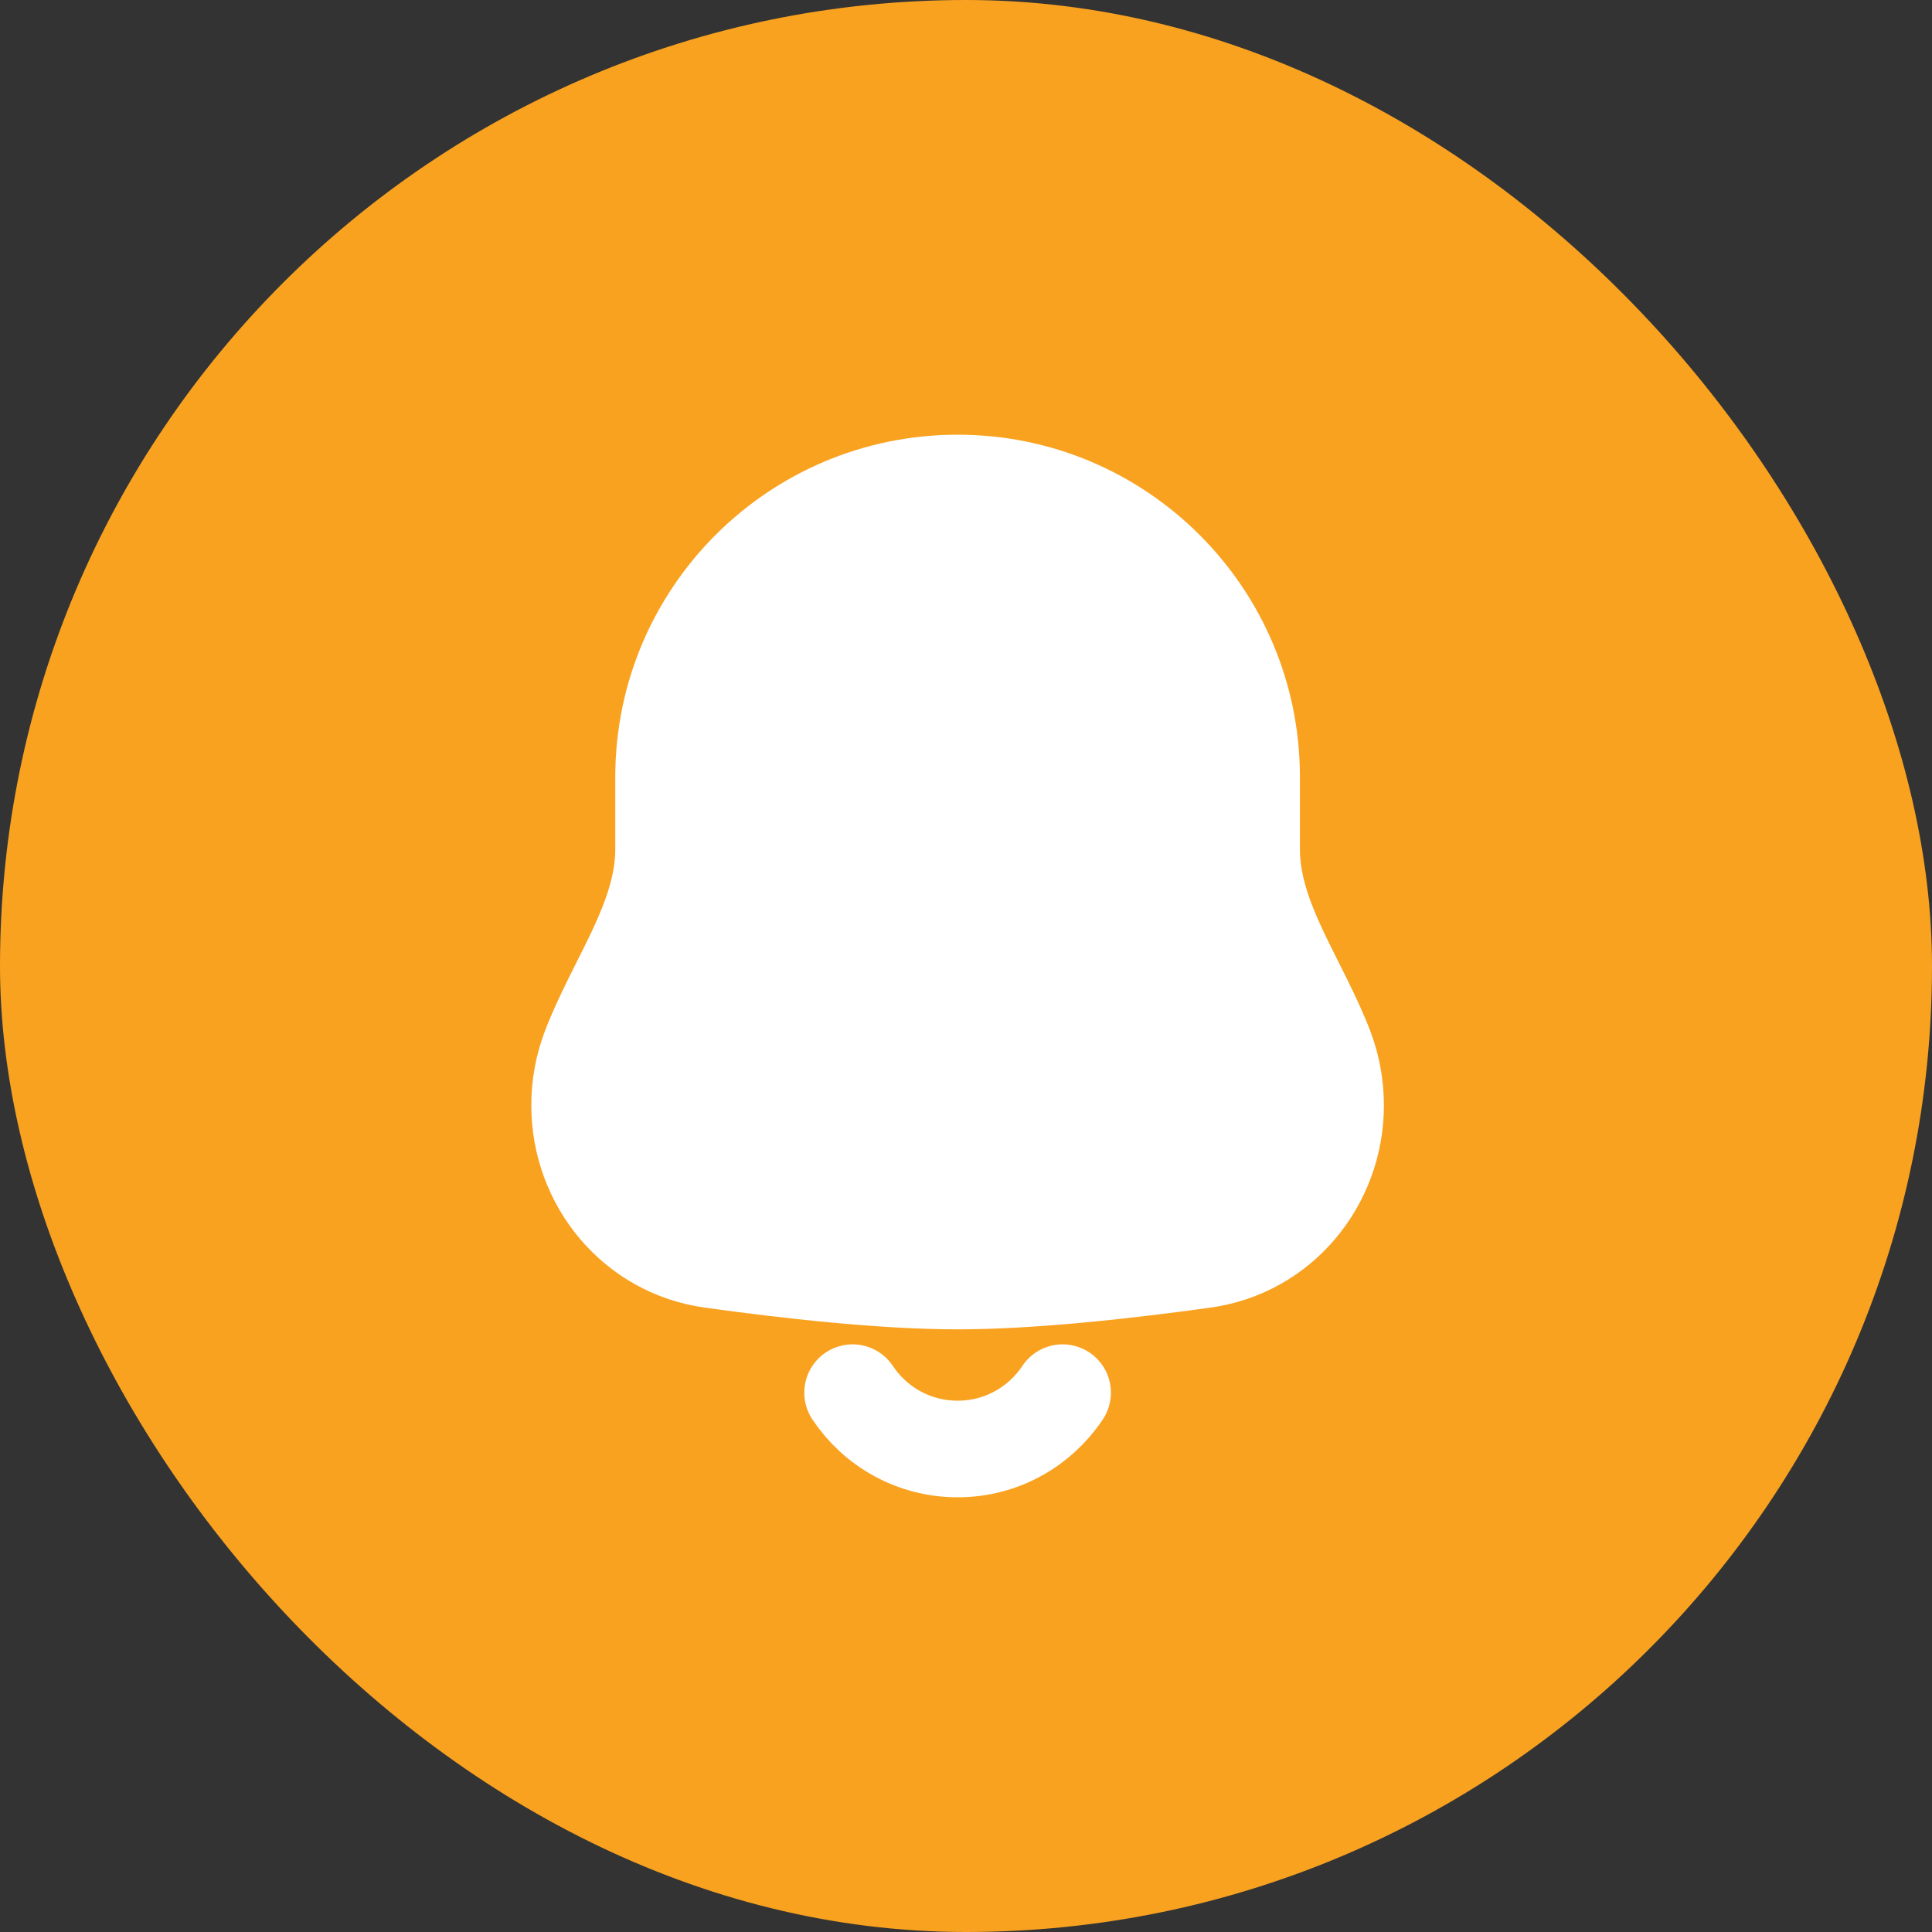 <svg width="30" height="30" viewBox="0 0 30 30" fill="none" xmlns="http://www.w3.org/2000/svg">
<rect x="0" y="0" width="30" height="30" fill="#333333" stroke="none"/>
<rect width="30" height="30" rx="15" fill="#F9A220"/>
<path fill-rule="evenodd" clip-rule="evenodd" d="M14.87 7.5C12.348 7.5 10.304 9.544 10.304 12.065V13.188C10.304 14.289 9.542 15.262 9.157 16.292C9.055 16.564 9 16.857 9 17.164C9 18.366 9.859 19.398 11.05 19.563C12.232 19.727 13.71 19.892 14.87 19.892C16.029 19.892 17.507 19.727 18.689 19.563C19.88 19.398 20.739 18.366 20.739 17.164C20.739 16.857 20.684 16.564 20.582 16.292C20.197 15.262 19.435 14.289 19.435 13.188V12.065C19.435 9.544 17.391 7.5 14.87 7.5Z" fill="white"/>
<path d="M11.05 19.563L11.153 18.82L11.153 18.82L11.05 19.563ZM18.689 19.563L18.793 20.305L18.793 20.305L18.689 19.563ZM20.582 16.292L19.88 16.555L20.582 16.292ZM9.157 16.292L8.454 16.03L9.157 16.292ZM11.054 12.065C11.054 9.958 12.762 8.25 14.87 8.25V6.75C11.934 6.75 9.554 9.13 9.554 12.065H11.054ZM11.054 13.188V12.065H9.554V13.188H11.054ZM9.75 17.164C9.75 16.948 9.789 16.743 9.859 16.555L8.454 16.03C8.322 16.384 8.25 16.766 8.25 17.164H9.75ZM11.153 18.82C10.35 18.708 9.75 18.009 9.75 17.164H8.25C8.25 18.723 9.368 20.087 10.947 20.305L11.153 18.82ZM14.87 19.142C13.764 19.142 12.329 18.983 11.153 18.82L10.947 20.305C12.135 20.47 13.655 20.642 14.87 20.642V19.142ZM18.586 18.82C17.41 18.983 15.975 19.142 14.87 19.142V20.642C16.084 20.642 17.604 20.47 18.793 20.305L18.586 18.82ZM19.989 17.164C19.989 18.009 19.389 18.708 18.586 18.82L18.793 20.305C20.371 20.087 21.489 18.723 21.489 17.164H19.989ZM19.88 16.555C19.95 16.743 19.989 16.948 19.989 17.164H21.489C21.489 16.766 21.417 16.384 21.285 16.03L19.88 16.555ZM18.685 12.065V13.188H20.185V12.065H18.685ZM14.87 8.25C16.977 8.25 18.685 9.958 18.685 12.065H20.185C20.185 9.13 17.805 6.75 14.87 6.75V8.25ZM21.285 16.03C21.08 15.482 20.743 14.876 20.543 14.448C20.317 13.965 20.185 13.569 20.185 13.188H18.685C18.685 13.908 18.934 14.549 19.185 15.085C19.462 15.677 19.699 16.071 19.88 16.555L21.285 16.03ZM9.554 13.188C9.554 13.569 9.422 13.965 9.196 14.448C8.996 14.876 8.659 15.482 8.454 16.03L9.859 16.555C10.04 16.071 10.277 15.677 10.554 15.085C10.805 14.549 11.054 13.908 11.054 13.188H9.554Z" fill="white"/>
<path d="M16.5 21.625C16.149 22.153 15.55 22.5 14.87 22.5C14.189 22.5 13.59 22.153 13.239 21.625" stroke="white" stroke-width="1.5" stroke-linecap="round"/>
</svg>
